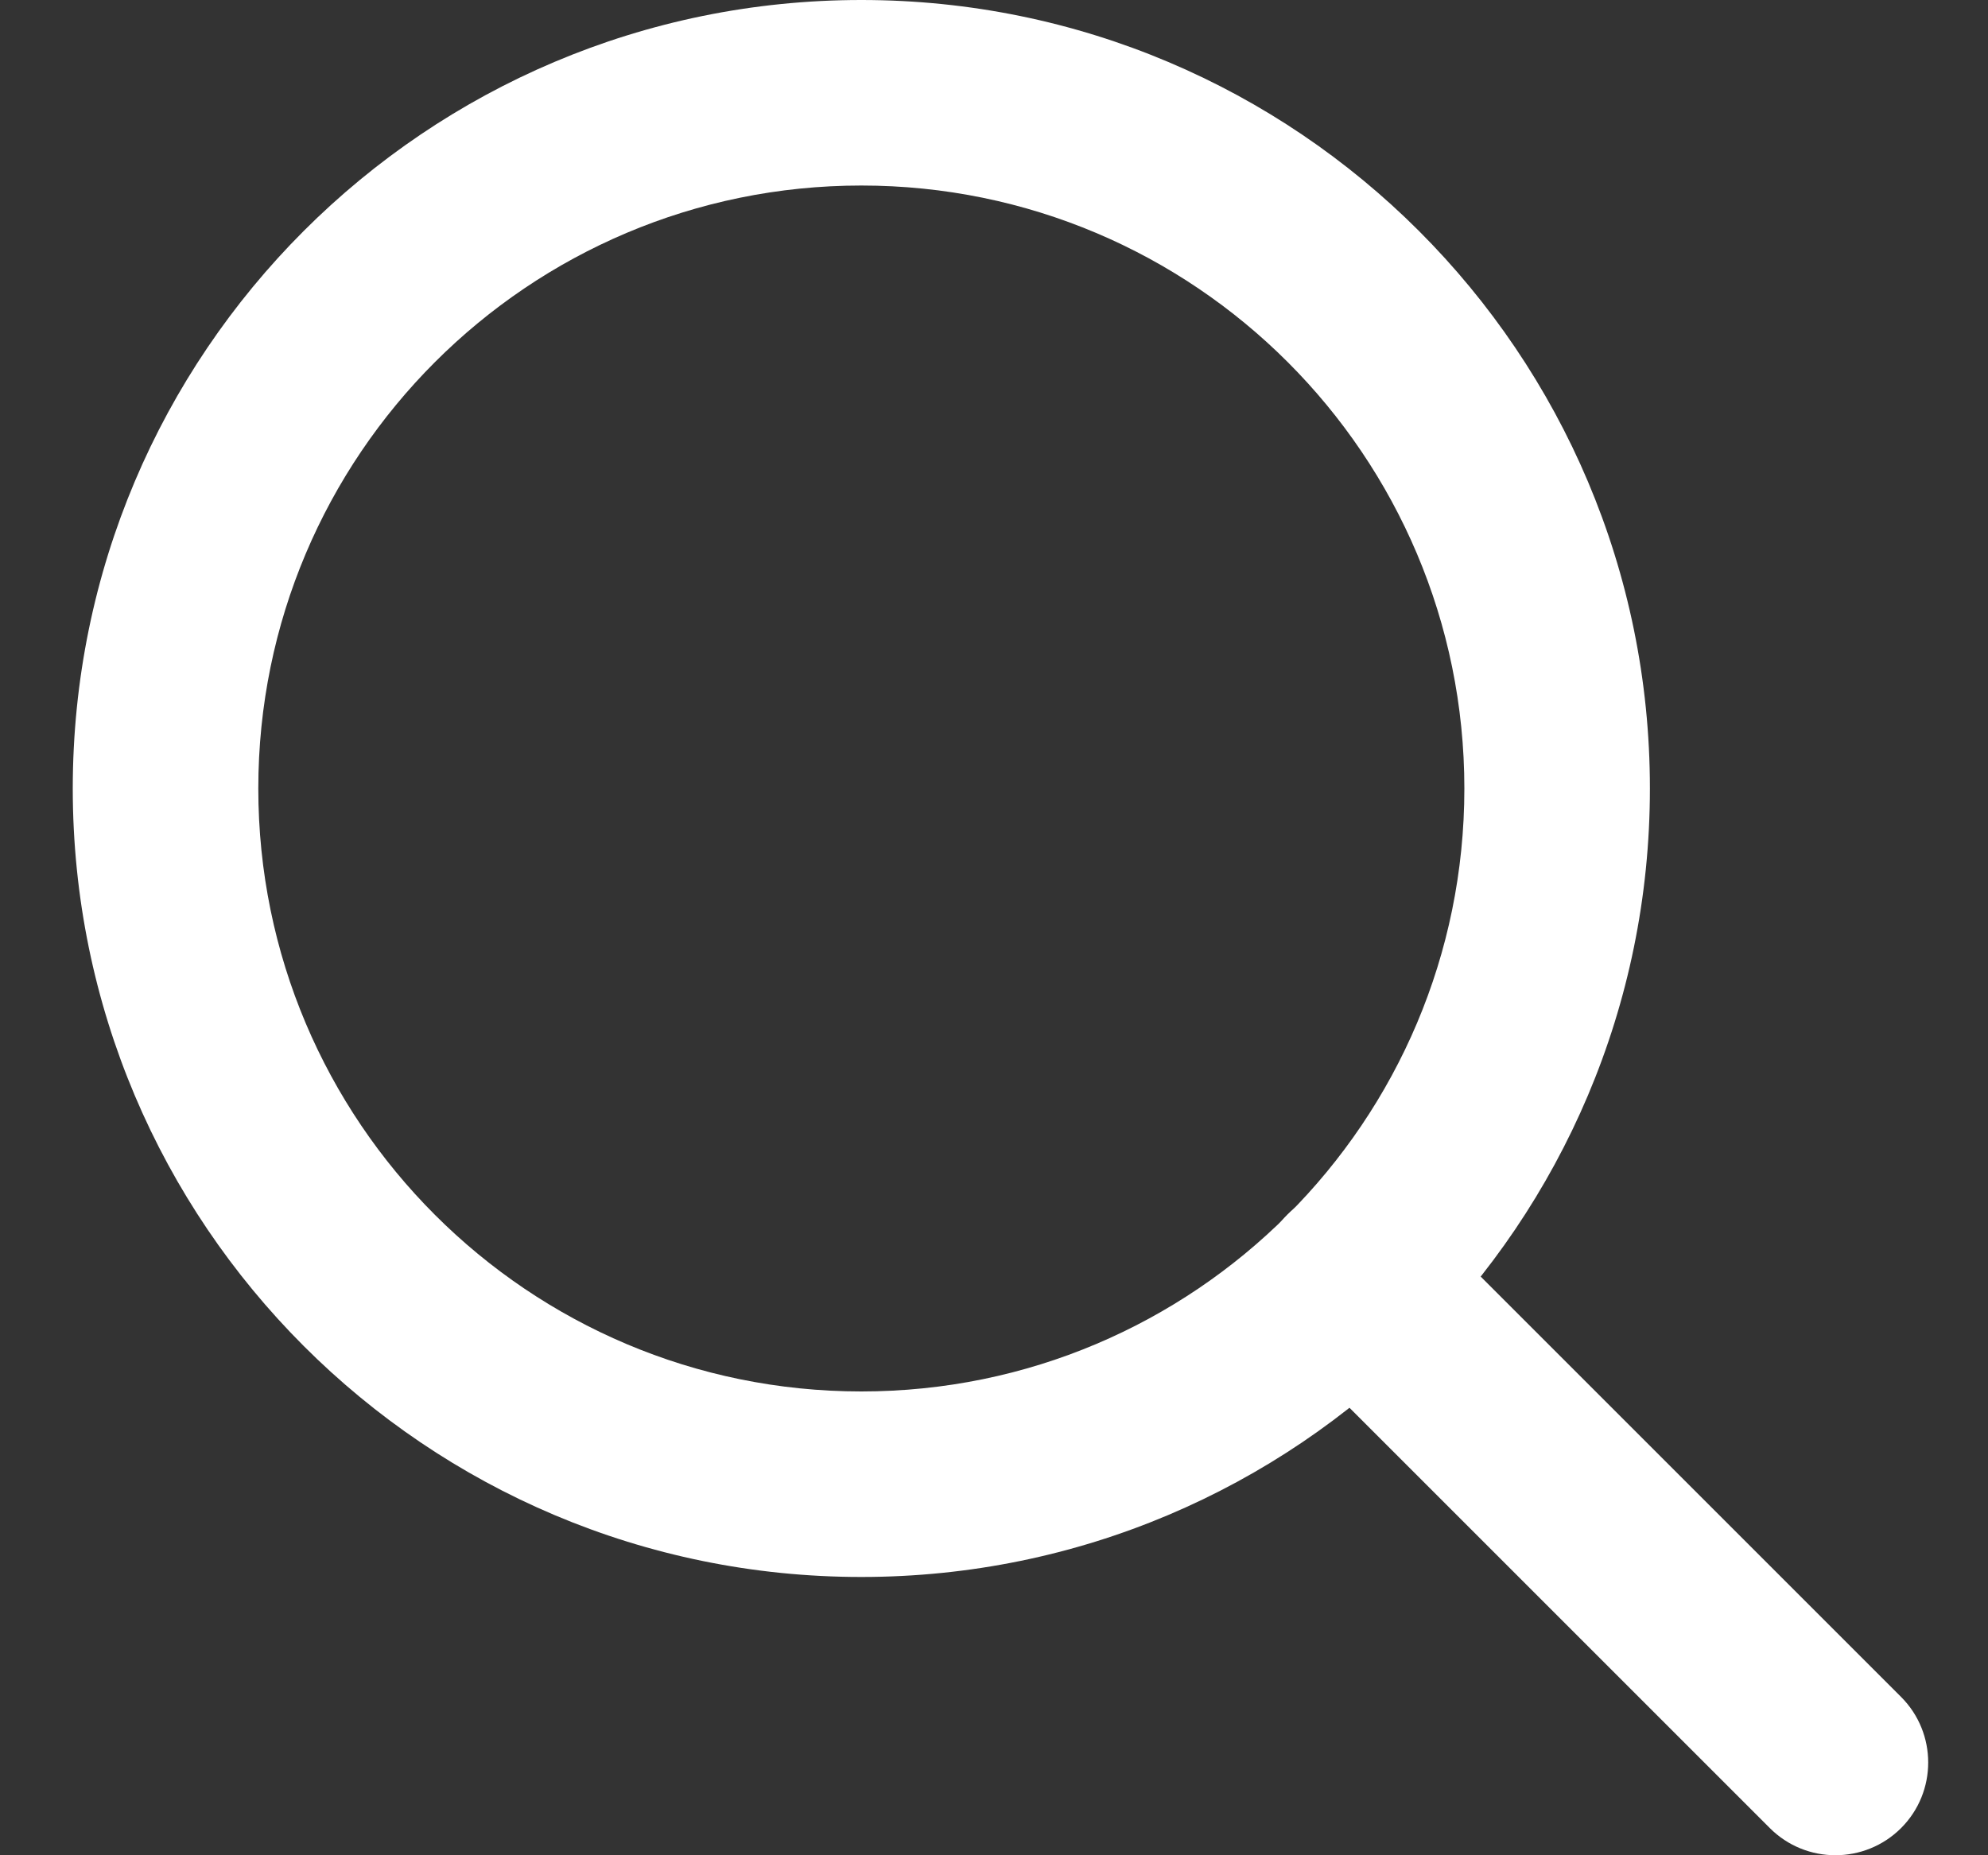 <svg width="15" height="14" viewBox="0 0 15 14" fill="none" xmlns="http://www.w3.org/2000/svg">
<rect x="0" y="0" width="15" height="14" fill="#333333" stroke="none"/>
<path fill-rule="evenodd" clip-rule="evenodd" d="M0.549 5.95C0.549 9.236 3.213 11.9 6.499 11.9C9.785 11.9 12.449 9.236 12.449 5.95C12.449 2.664 9.785 0 6.499 0C3.213 0 0.549 2.664 0.549 5.95ZM11.049 5.95C11.049 8.463 9.012 10.5 6.499 10.5C3.986 10.5 1.949 8.463 1.949 5.95C1.949 3.437 3.986 1.4 6.499 1.4C9.012 1.4 11.049 3.437 11.049 5.95Z" fill="white"/>
<path d="M14.344 12.805L10.704 9.165C10.43 8.892 9.987 8.892 9.714 9.165C9.44 9.438 9.44 9.882 9.714 10.155L13.354 13.795C13.627 14.068 14.07 14.068 14.344 13.795C14.617 13.522 14.617 13.078 14.344 12.805Z" fill="white"/>
</svg>
